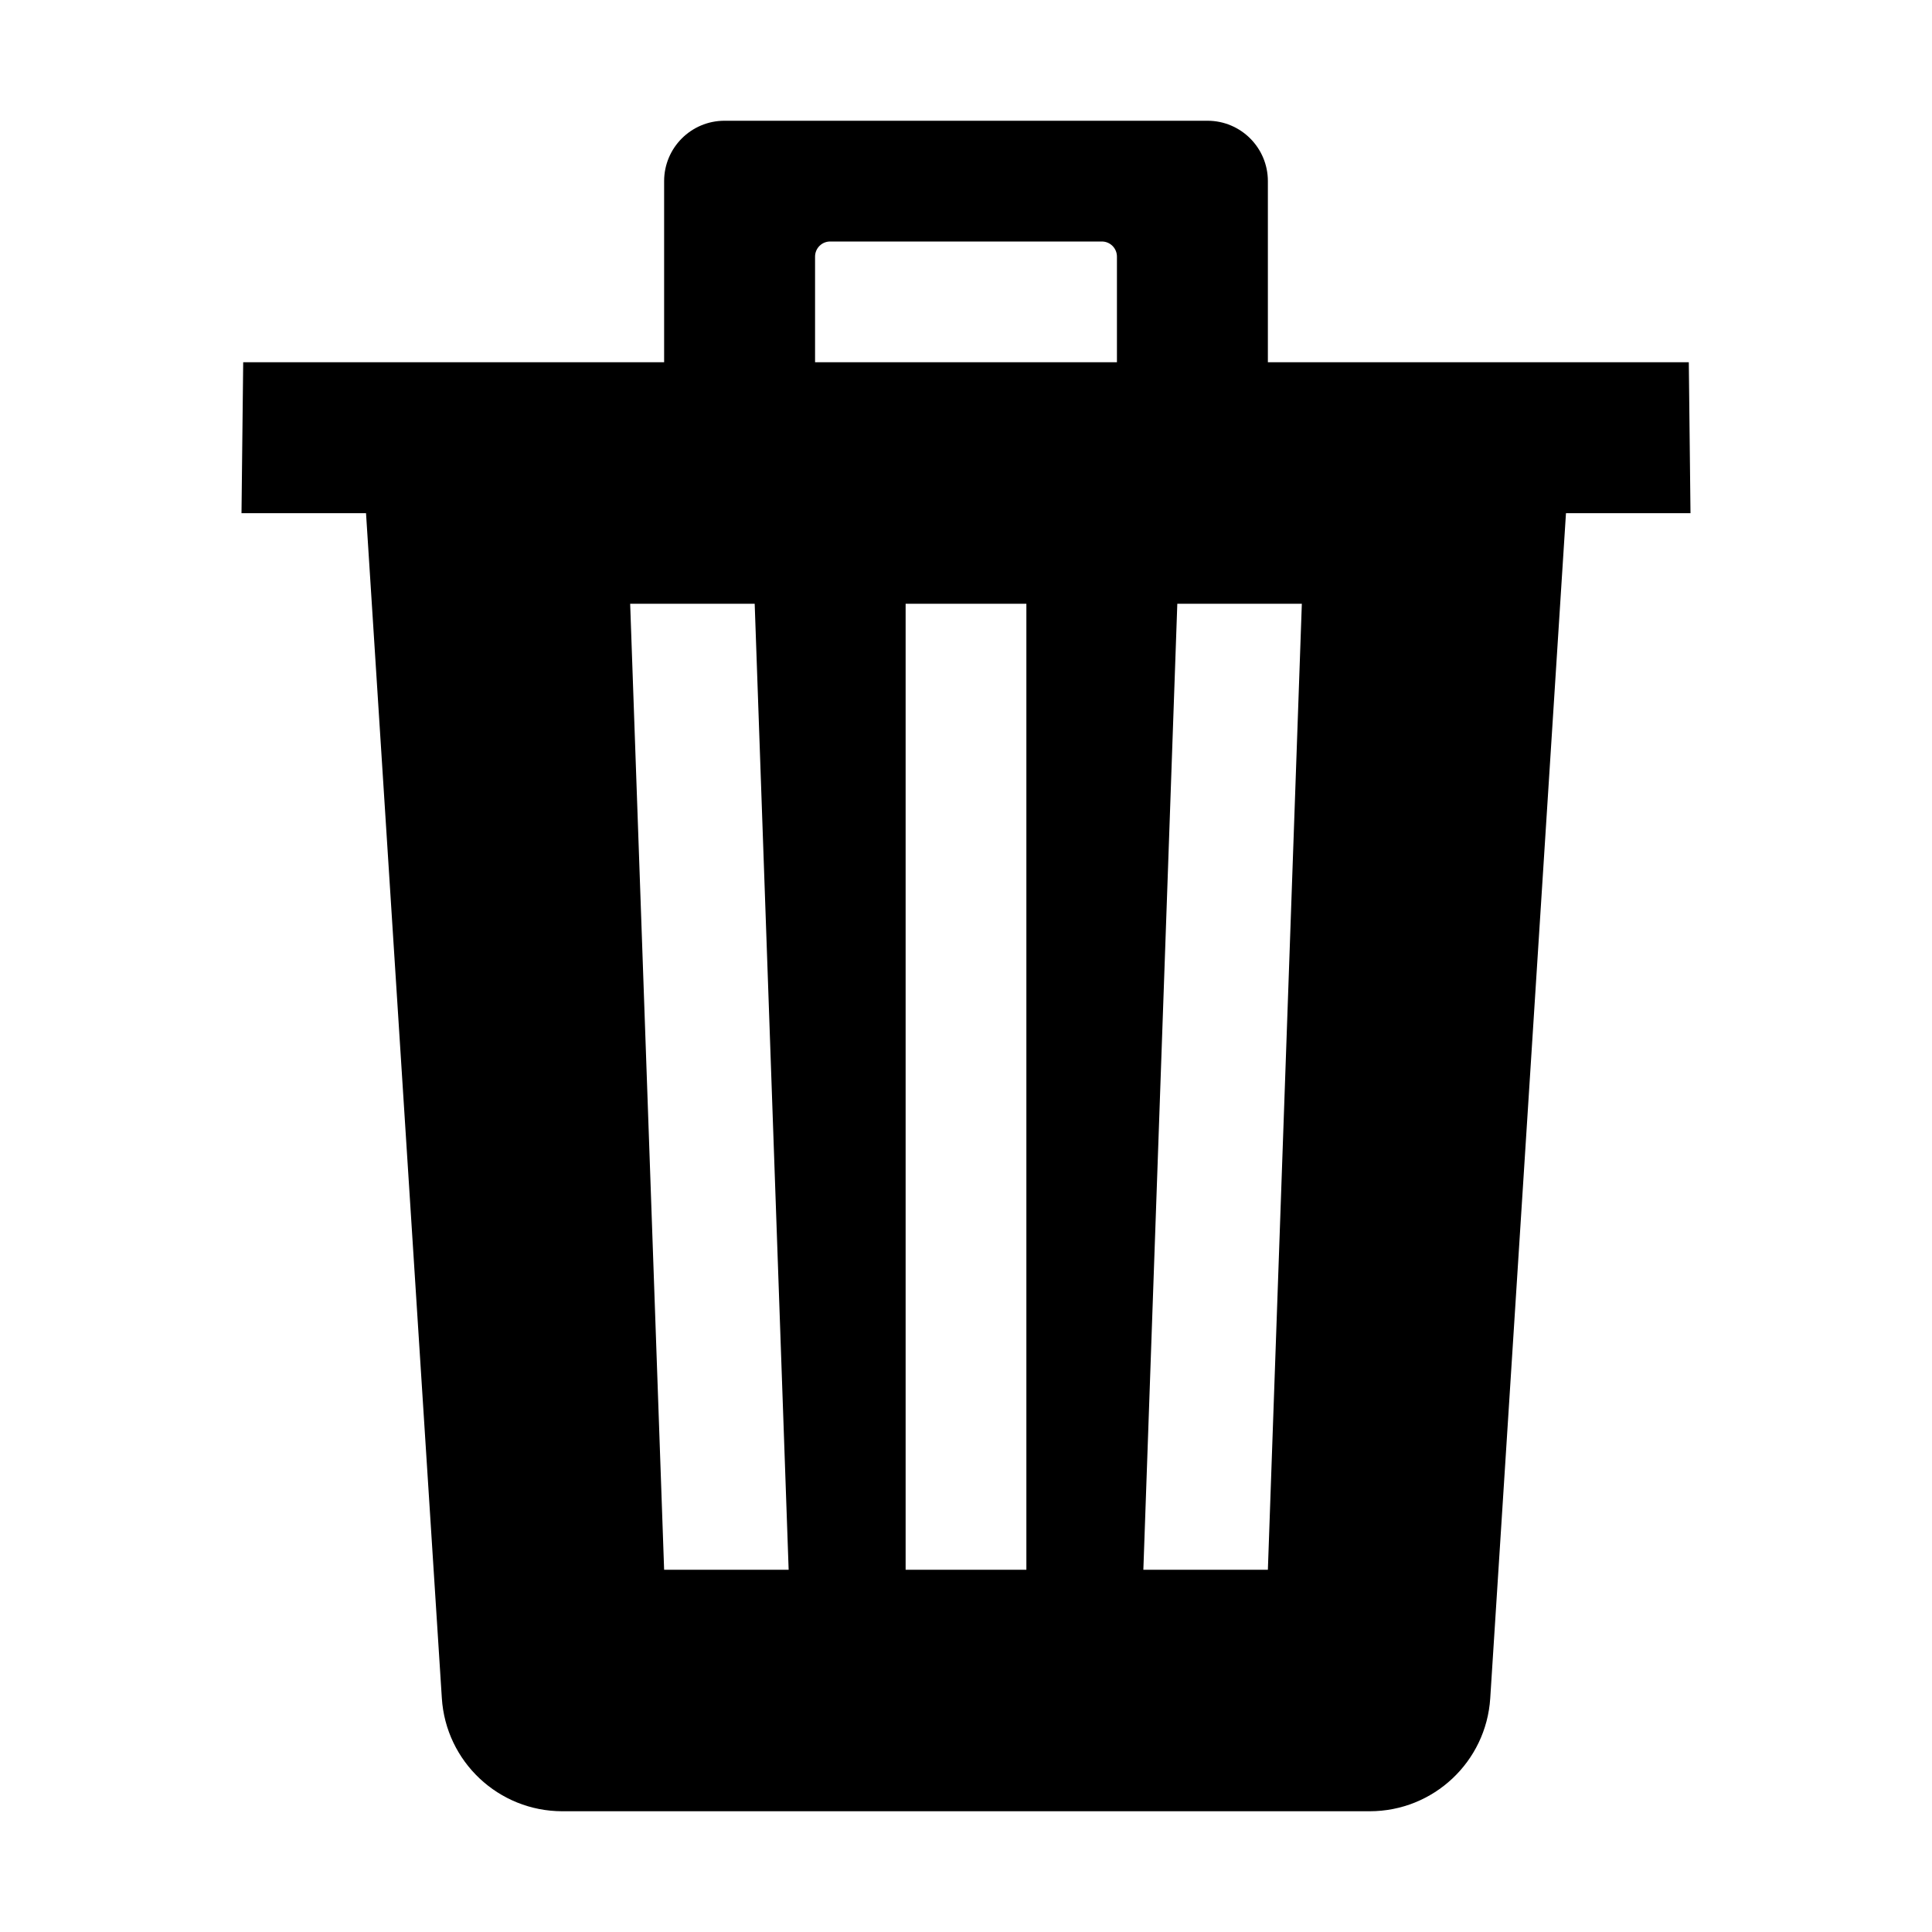 <svg width="512" height="512" viewBox="0 0 512 512" fill="none" xmlns="http://www.w3.org/2000/svg">
<path fill-rule="evenodd" clip-rule="evenodd" d="M447.55 96H336V48C336 39.163 328.837 32 320 32H192C183.163 32 176 39.163 176 48V96H64.45L64 136H97L117.09 450C118.145 466.853 132.114 479.986 149 480H363C379.876 479.998 393.849 466.891 394.93 450.05L415 136H448L447.55 96ZM176 416L167 160H200L209 416H176ZM272 416H240V160H272V416ZM296 96H216V68C216 65.791 217.791 64 220 64H292C294.209 64 296 65.791 296 68V96ZM336 416H303L312 160H345L336 416Z" fill="currentColor"/>
</svg>
